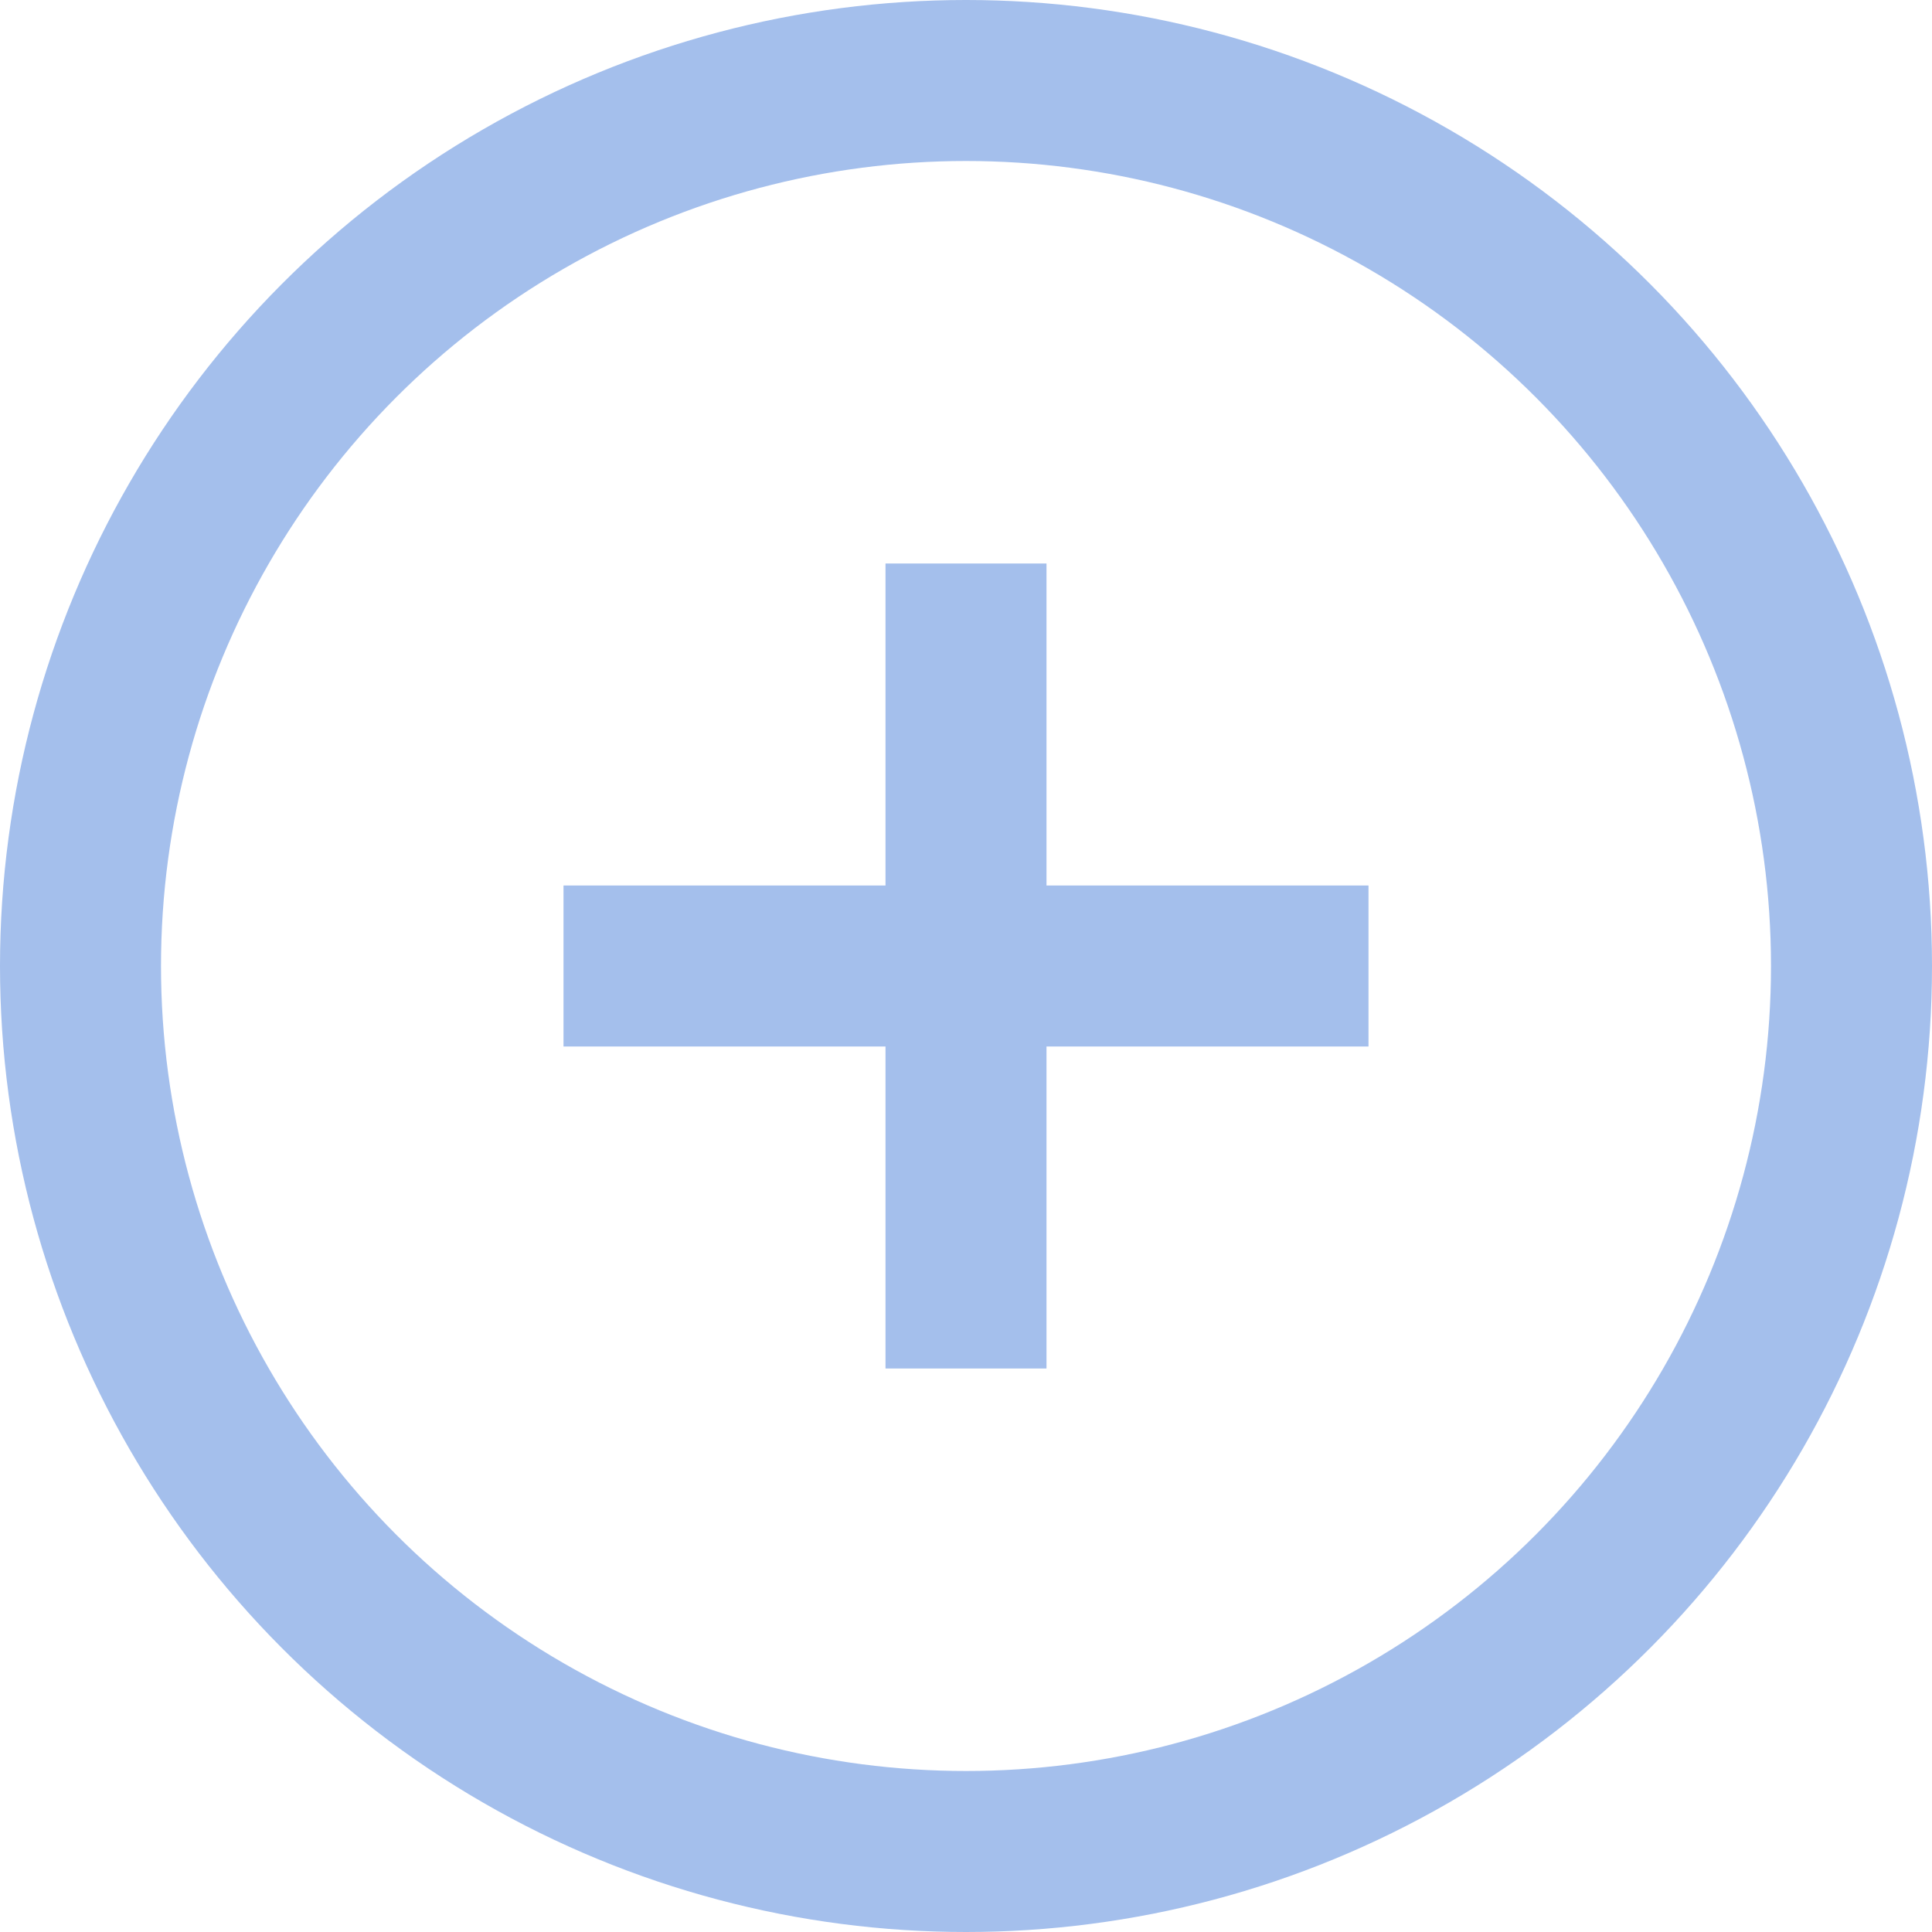 <svg xmlns="http://www.w3.org/2000/svg" width="24" height="24" viewBox="0 0 24 24">
  <g id="rule-icon-closed" transform="translate(-1368 -3429)">
    <g id="Ellipse_33" data-name="Ellipse 33" transform="translate(1368 3429)" fill="none" stroke="#a4bfec" stroke-width="2">
      <circle cx="12" cy="12" r="12" stroke="none"/>
      <circle cx="12" cy="12" r="11" fill="none"/>
    </g>
    <line id="Line_56" data-name="Line 56" x1="10" transform="translate(1375 3441)" fill="none" stroke="#a4bfec" stroke-width="2"/>
    <line id="Line_57" data-name="Line 57" y1="10" transform="translate(1380 3436)" fill="none" stroke="#a4bfec" stroke-width="2"/>
  </g>
</svg>
